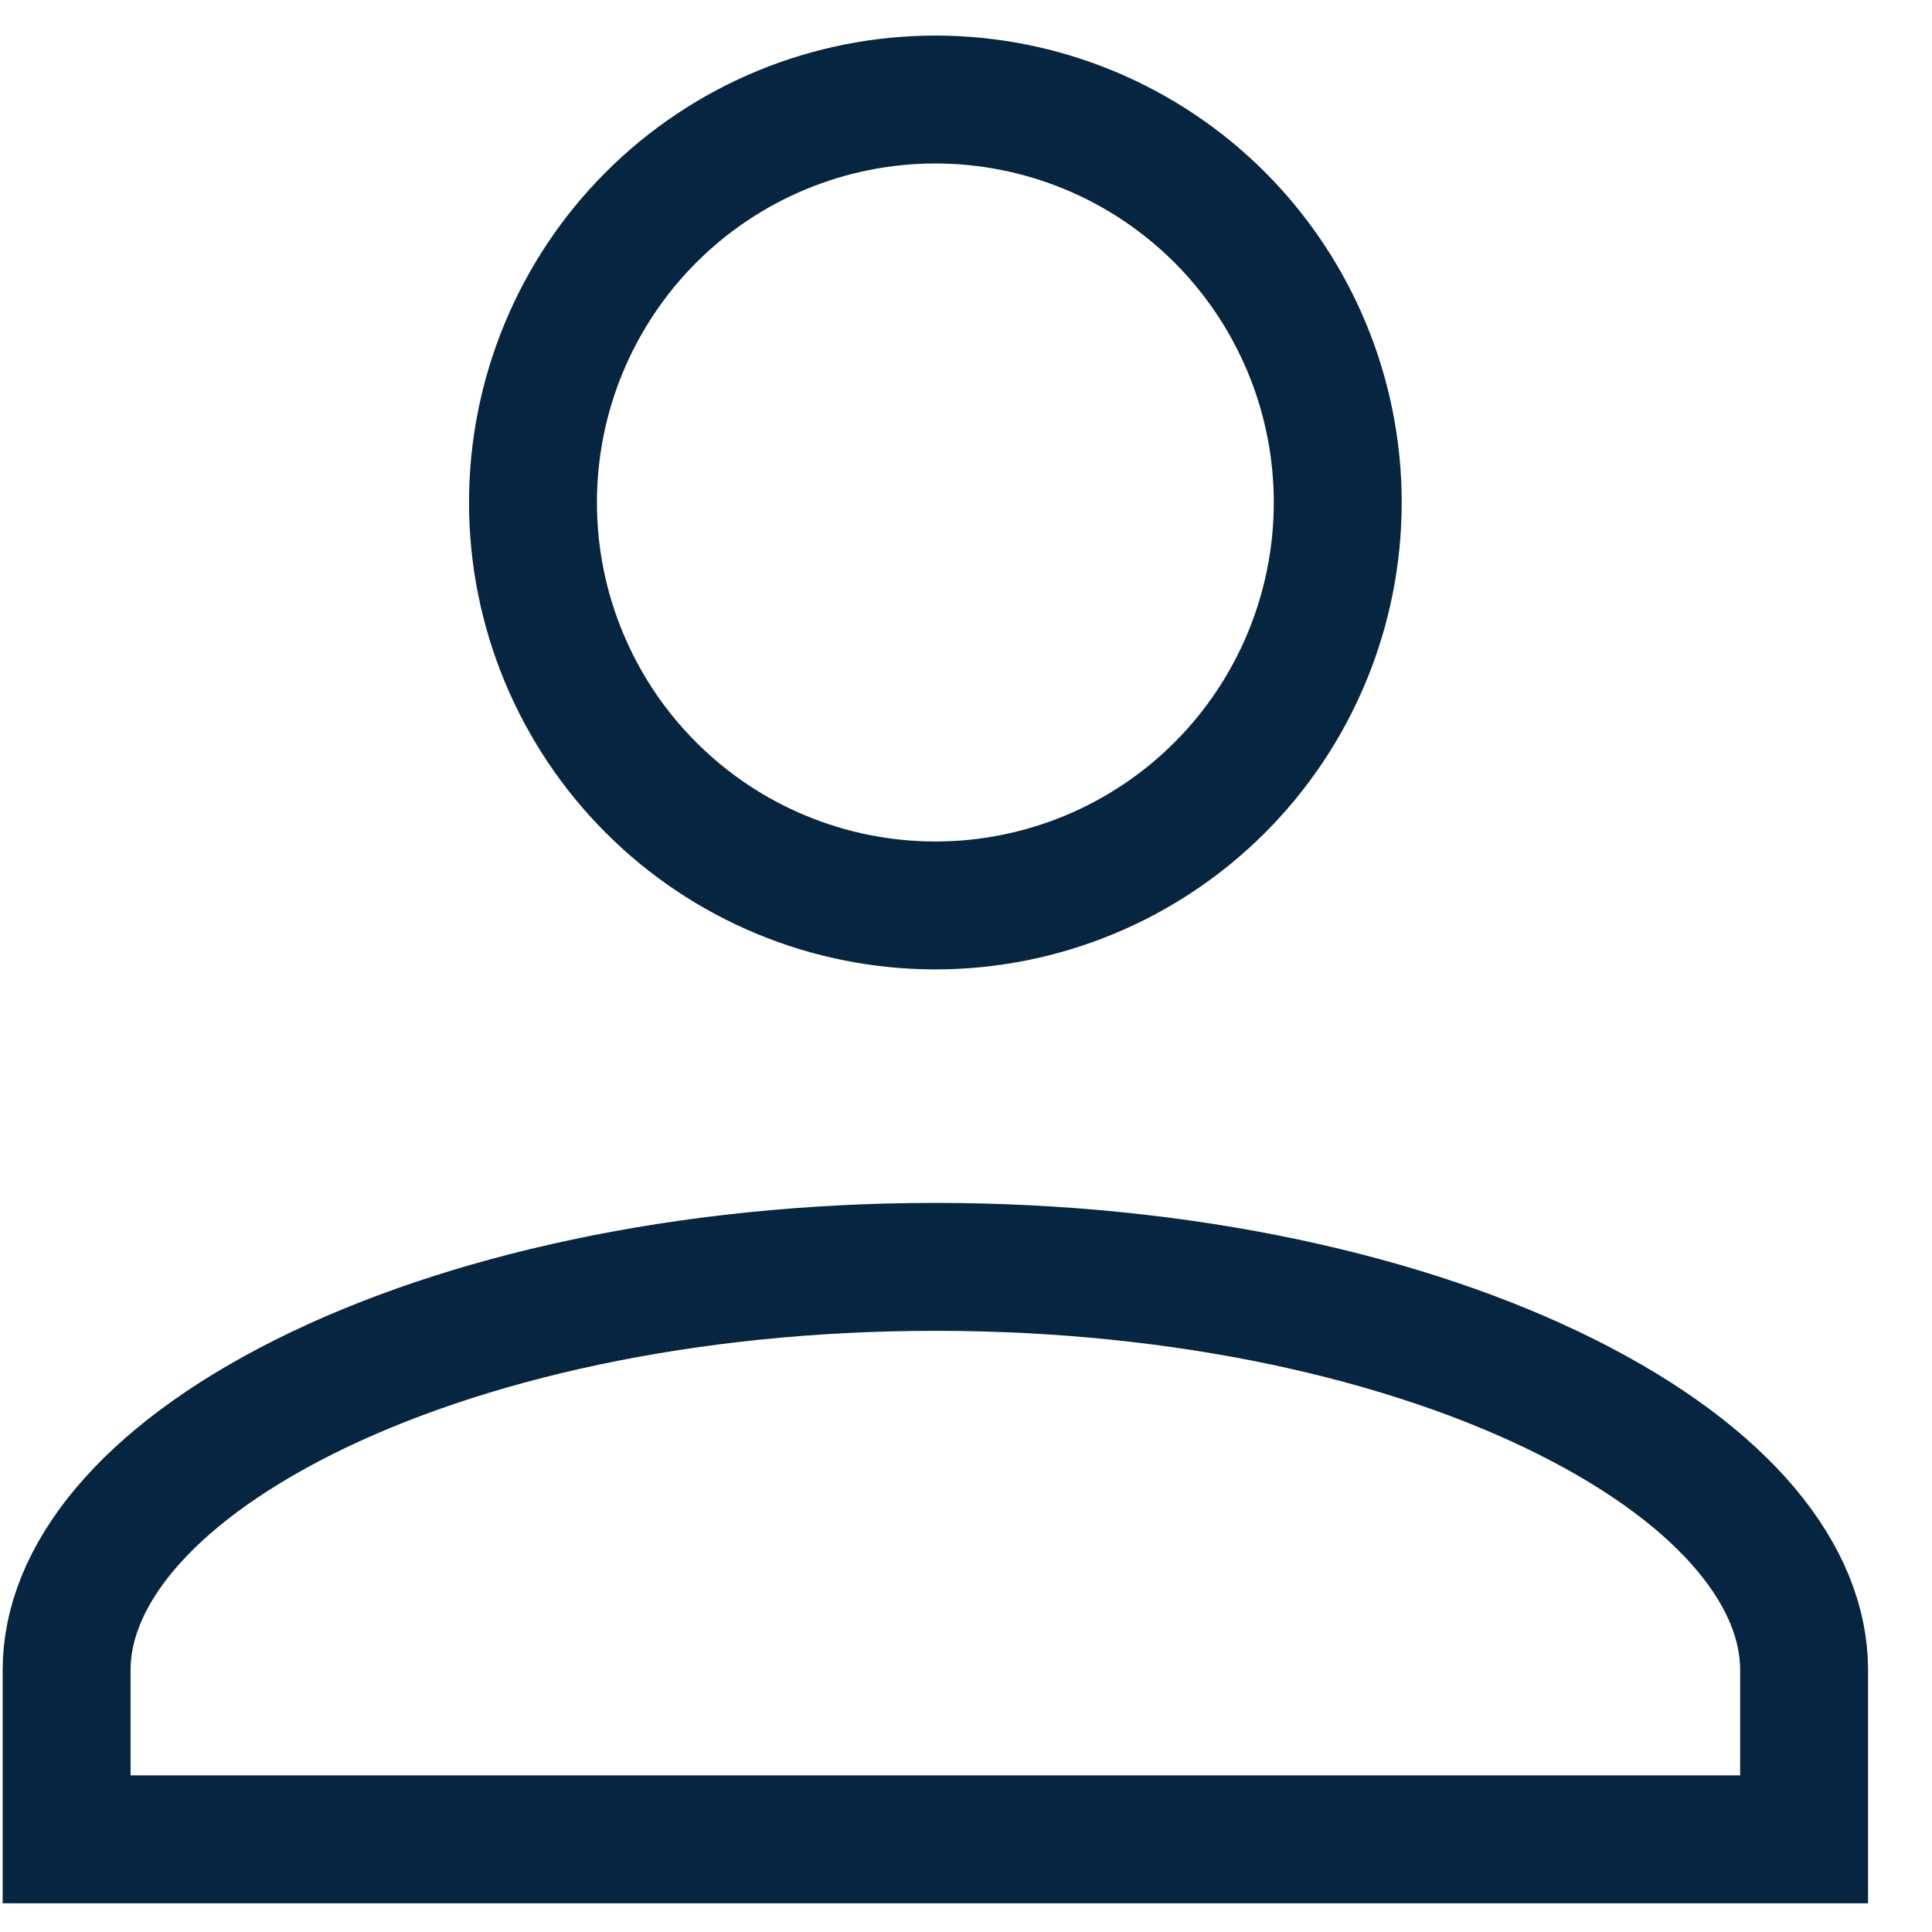 <svg width="29" height="29" viewBox="0 0 29 29" fill="none" xmlns="http://www.w3.org/2000/svg">
<path d="M14.04 1.494C15.642 1.494 17.178 2.131 18.311 3.265C19.443 4.4 20.08 5.938 20.08 7.543C20.08 9.147 19.443 10.686 18.311 11.82C17.178 12.954 15.642 13.591 14.04 13.591C12.438 13.591 10.902 12.954 9.77 11.82C8.637 10.686 8 9.147 8 7.543C8 5.938 8.637 4.4 9.77 3.265C10.902 2.131 12.438 1.494 14.04 1.494ZM23.511 20.966C25.941 22.183 27.08 23.687 27.08 25.064V27.609H1V25.064C1 23.687 2.139 22.183 4.569 20.966C6.943 19.778 10.289 19.016 14.04 19.016C17.791 19.016 21.137 19.778 23.511 20.966Z" stroke="#062540" stroke-width="1.92"/>
</svg>
